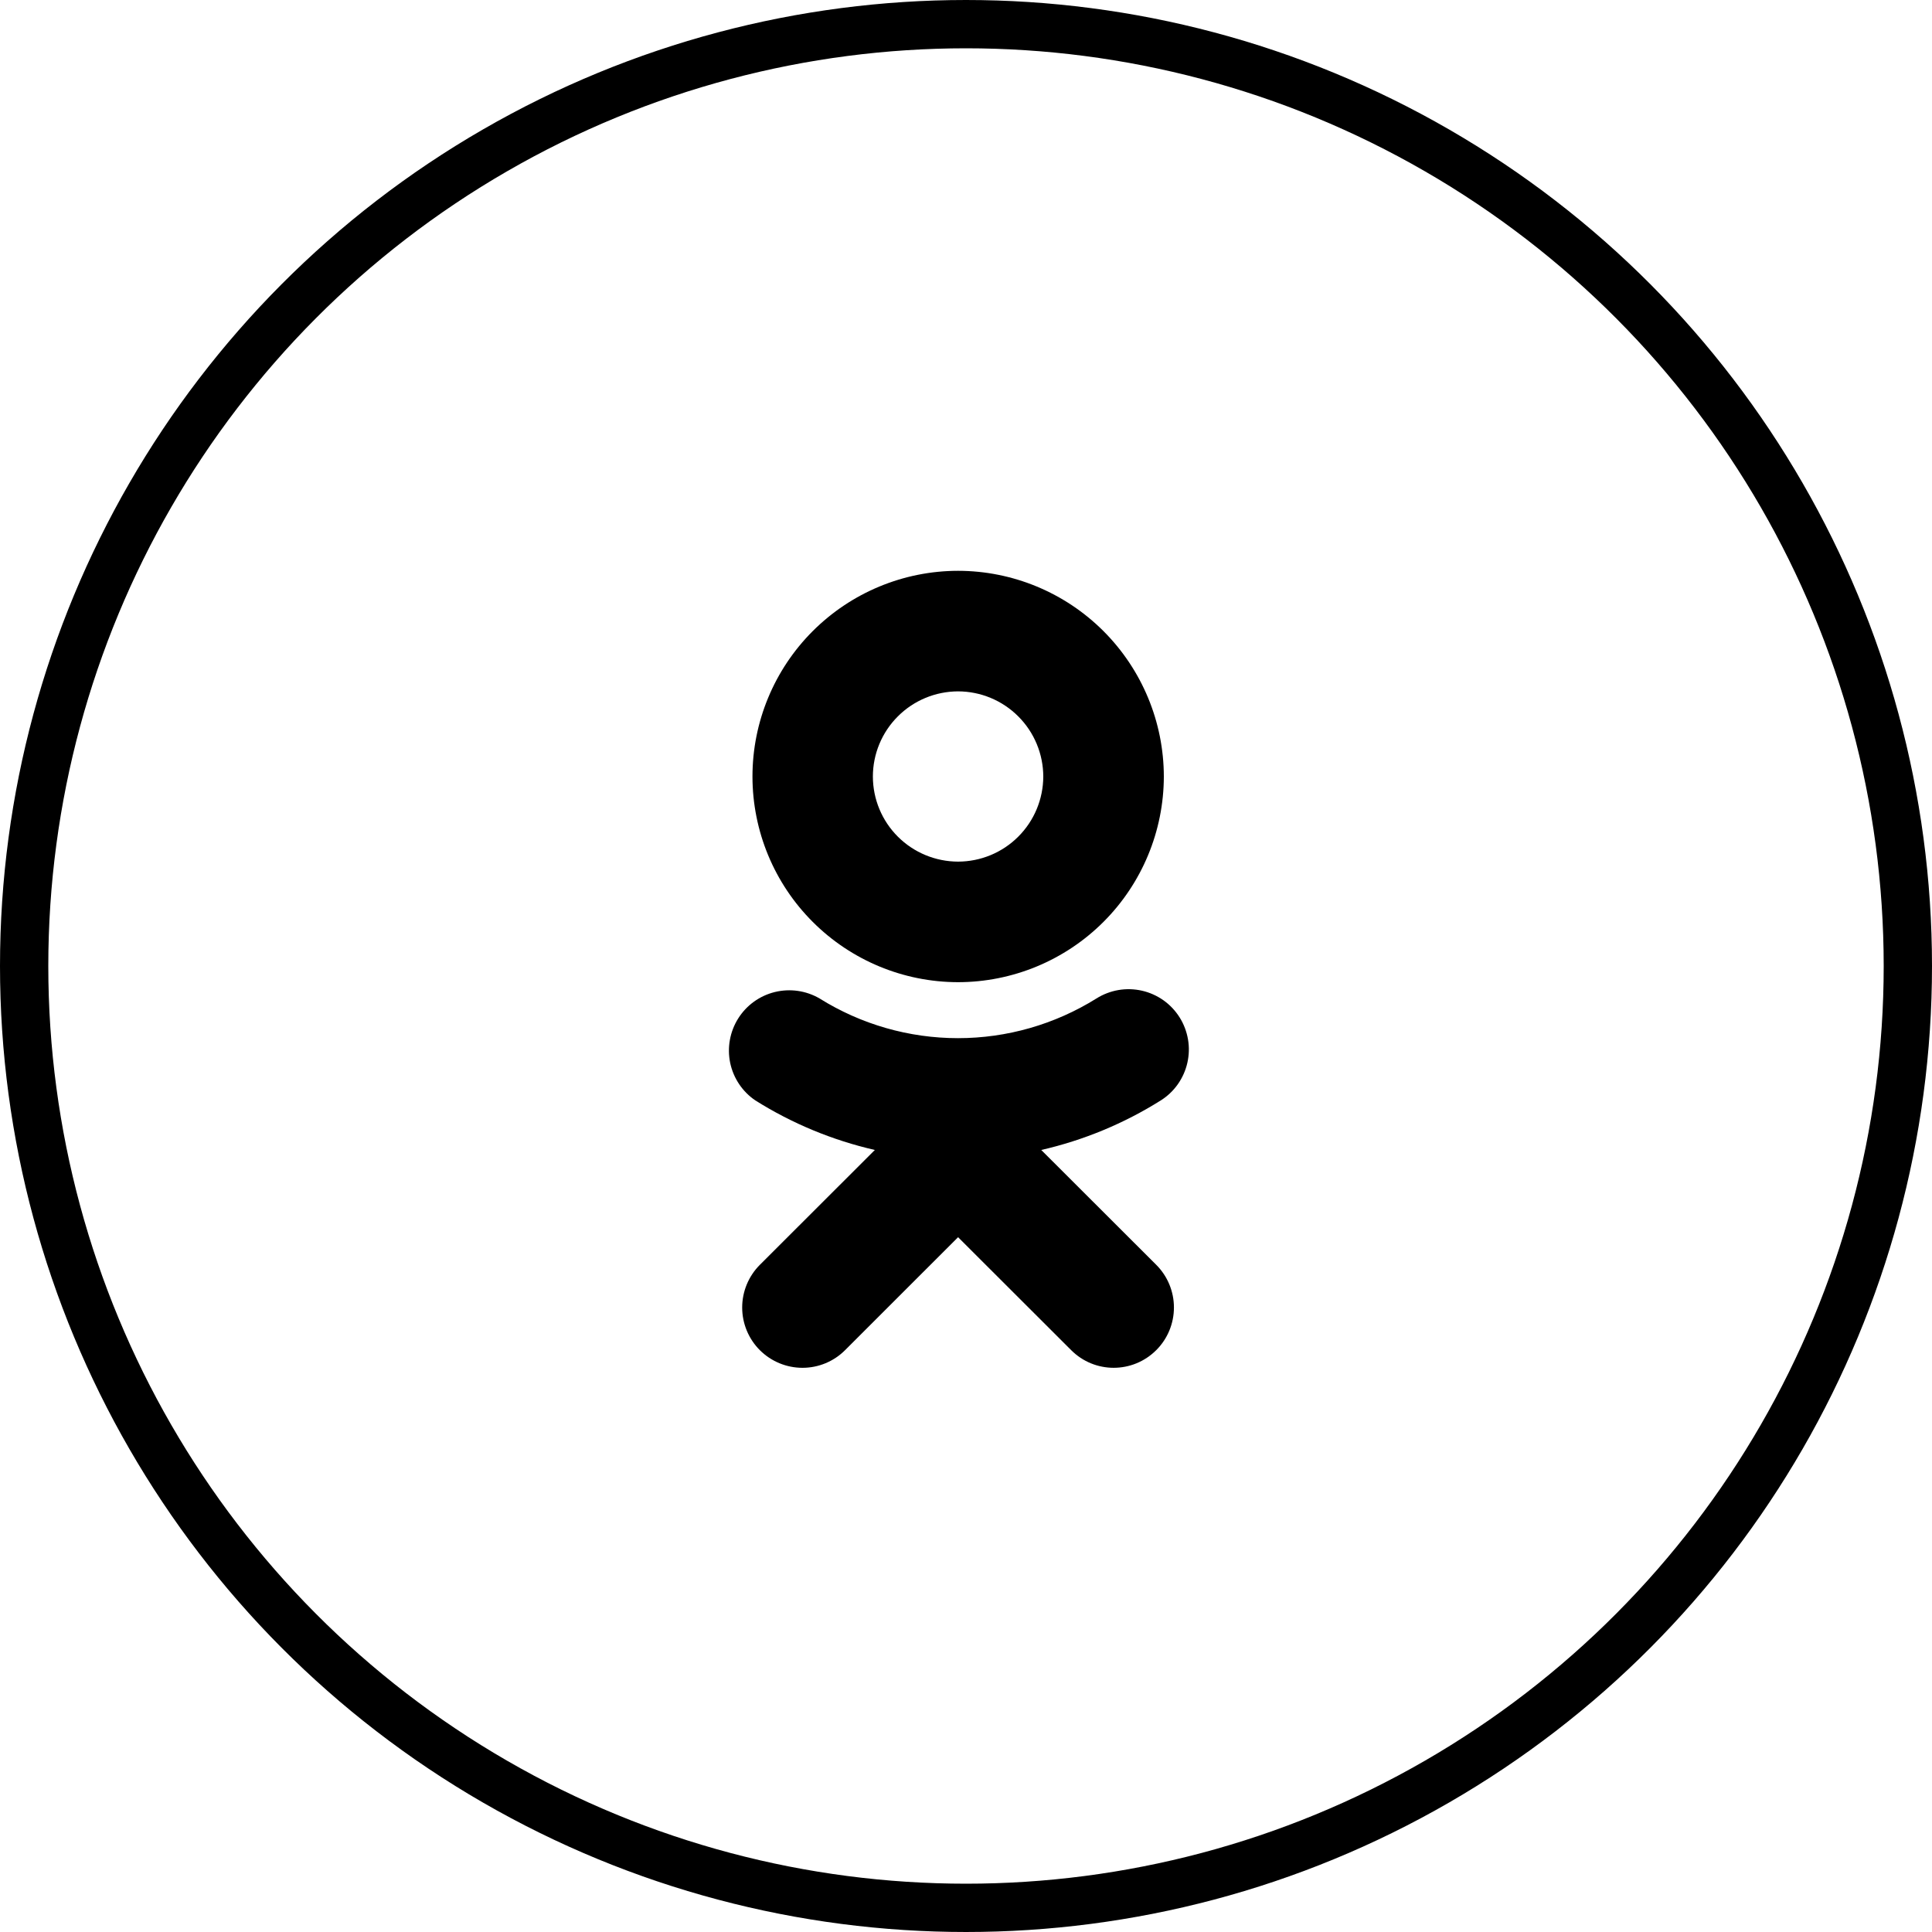 <svg width="40" height="40" viewBox="0 0 40 40" xmlns="http://www.w3.org/2000/svg">
<circle cx="20" cy="20" r="19.5" stroke="currentColor" fill="none"/>
<path d="M19.836 14.314C20.303 14.315 20.752 14.501 21.082 14.832C21.413 15.162 21.599 15.611 21.6 16.078C21.598 16.546 21.412 16.993 21.081 17.323C20.751 17.653 20.303 17.838 19.836 17.839C19.369 17.838 18.921 17.653 18.59 17.323C18.259 16.993 18.073 16.546 18.072 16.078C18.072 15.611 18.258 15.162 18.589 14.832C18.919 14.501 19.368 14.315 19.836 14.314ZM19.836 20.335C20.965 20.334 22.047 19.885 22.846 19.087C23.644 18.289 24.094 17.207 24.096 16.078C24.095 14.949 23.645 13.866 22.847 13.067C22.048 12.268 20.965 11.819 19.836 11.818C18.706 11.819 17.624 12.269 16.826 13.067C16.027 13.866 15.579 14.949 15.579 16.078C15.58 17.207 16.028 18.289 16.827 19.087C17.625 19.885 18.707 20.334 19.836 20.335ZM21.558 23.809C22.434 23.608 23.27 23.262 24.031 22.784C24.17 22.697 24.29 22.583 24.385 22.449C24.479 22.315 24.547 22.164 24.583 22.004C24.619 21.845 24.624 21.679 24.596 21.518C24.568 21.356 24.509 21.201 24.422 21.063C24.334 20.924 24.221 20.804 24.087 20.709C23.953 20.615 23.802 20.547 23.642 20.511C23.482 20.475 23.317 20.47 23.155 20.498C22.994 20.526 22.839 20.585 22.701 20.672C21.841 21.209 20.848 21.494 19.834 21.494C18.82 21.494 17.827 21.209 16.968 20.672C16.688 20.509 16.356 20.462 16.042 20.539C15.727 20.616 15.455 20.813 15.283 21.087C15.111 21.361 15.052 21.691 15.118 22.008C15.185 22.324 15.372 22.603 15.64 22.784C16.401 23.262 17.237 23.608 18.113 23.809L15.731 26.188C15.497 26.423 15.366 26.74 15.366 27.071C15.366 27.402 15.498 27.72 15.732 27.954C15.967 28.188 16.284 28.319 16.615 28.319C16.947 28.319 17.264 28.187 17.498 27.952L19.836 25.615L22.176 27.952C22.663 28.441 23.451 28.441 23.94 27.952C24.174 27.718 24.305 27.401 24.305 27.07C24.305 26.74 24.174 26.422 23.94 26.188L21.558 23.809Z"/>
</svg>
